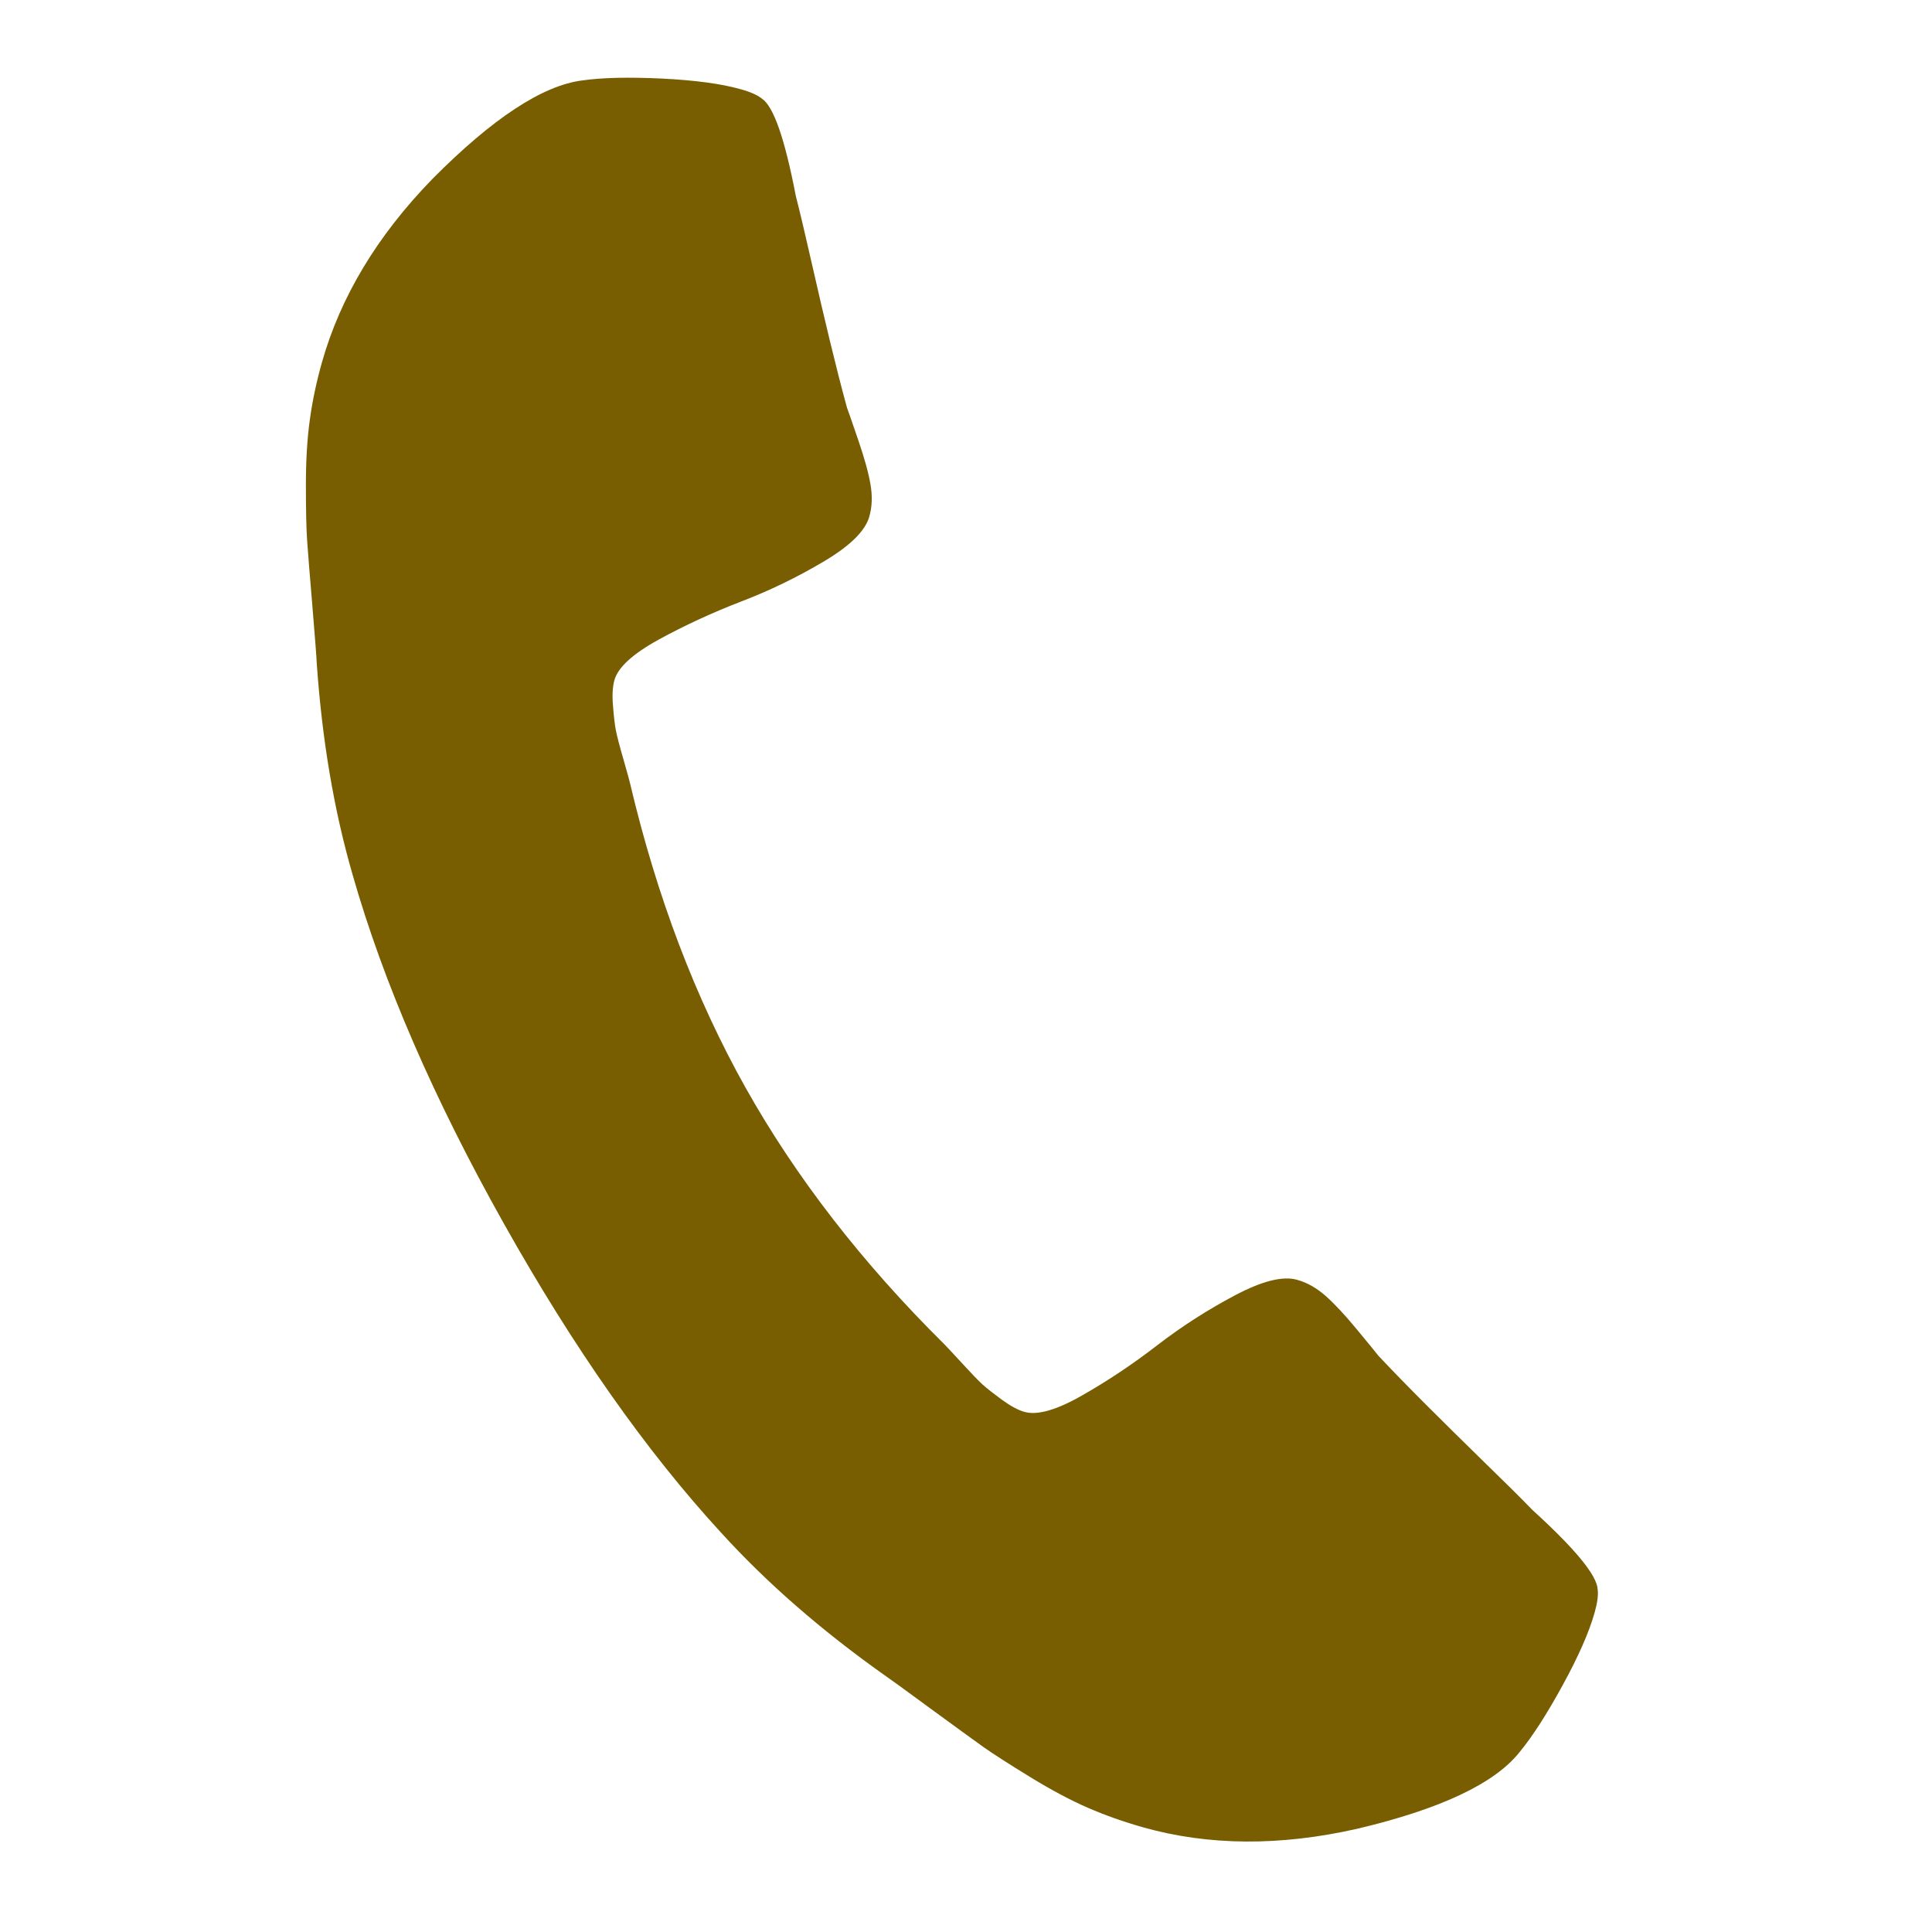 <svg width="21" height="21" viewBox="0 0 21 21" fill="none" xmlns="http://www.w3.org/2000/svg">
<g clip-path="url(#clip0_14_151)">
<path d="M17.366 17.277C17.359 17.124 17.122 16.836 16.656 16.412C16.533 16.285 16.357 16.11 16.127 15.887C15.898 15.663 15.69 15.458 15.504 15.272C15.318 15.086 15.144 14.908 14.983 14.737C14.959 14.705 14.881 14.61 14.75 14.452C14.619 14.293 14.505 14.171 14.408 14.085C14.311 14 14.208 13.941 14.099 13.911C13.944 13.867 13.72 13.923 13.425 14.079C13.131 14.234 12.85 14.414 12.583 14.619C12.317 14.825 12.044 15.007 11.765 15.166C11.486 15.326 11.276 15.386 11.137 15.347C11.067 15.328 10.985 15.283 10.892 15.216C10.798 15.147 10.728 15.092 10.681 15.05C10.634 15.007 10.557 14.927 10.448 14.808C10.339 14.69 10.278 14.624 10.265 14.612C9.369 13.725 8.649 12.794 8.103 11.821C7.558 10.848 7.14 9.748 6.85 8.521C6.847 8.503 6.823 8.417 6.779 8.262C6.734 8.108 6.706 7.999 6.694 7.937C6.682 7.876 6.672 7.787 6.663 7.671C6.653 7.556 6.659 7.463 6.678 7.394C6.717 7.254 6.878 7.107 7.16 6.952C7.442 6.798 7.74 6.66 8.054 6.539C8.368 6.419 8.668 6.273 8.954 6.103C9.241 5.933 9.406 5.77 9.449 5.615C9.48 5.507 9.484 5.389 9.461 5.261C9.439 5.133 9.394 4.973 9.327 4.778C9.261 4.584 9.22 4.468 9.206 4.43C9.144 4.204 9.083 3.963 9.021 3.707C8.959 3.452 8.893 3.167 8.822 2.855C8.751 2.542 8.694 2.3 8.65 2.129C8.531 1.51 8.409 1.158 8.283 1.073C8.235 1.034 8.157 0.999 8.048 0.969C7.839 0.91 7.555 0.872 7.196 0.854C6.837 0.837 6.549 0.843 6.331 0.874C5.898 0.928 5.355 1.285 4.7 1.945C4.1 2.562 3.7 3.227 3.499 3.94C3.44 4.149 3.396 4.356 3.368 4.561C3.339 4.766 3.325 5.003 3.325 5.271C3.325 5.538 3.329 5.738 3.338 5.87C3.347 6.002 3.366 6.239 3.395 6.582C3.423 6.925 3.44 7.134 3.443 7.21C3.501 8.046 3.631 8.814 3.835 9.516C4.168 10.68 4.714 11.94 5.474 13.295C6.234 14.65 7.023 15.774 7.843 16.665C8.335 17.205 8.922 17.717 9.605 18.202C9.668 18.245 9.838 18.368 10.115 18.572C10.393 18.775 10.585 18.915 10.693 18.992C10.801 19.068 10.97 19.176 11.198 19.316C11.426 19.456 11.635 19.567 11.825 19.65C12.015 19.732 12.215 19.803 12.424 19.862C13.136 20.063 13.913 20.068 14.752 19.878C15.657 19.664 16.245 19.387 16.517 19.045C16.657 18.875 16.813 18.633 16.985 18.318C17.158 18.003 17.273 17.74 17.332 17.531C17.363 17.422 17.374 17.338 17.366 17.277Z" fill="#785E00"/>
</g>
<defs>
<clipPath id="clip0_14_151">
<rect width="17" height="17" fill="white" transform="translate(4.608) rotate(15.726)"/>
</clipPath>
</defs>
</svg>
